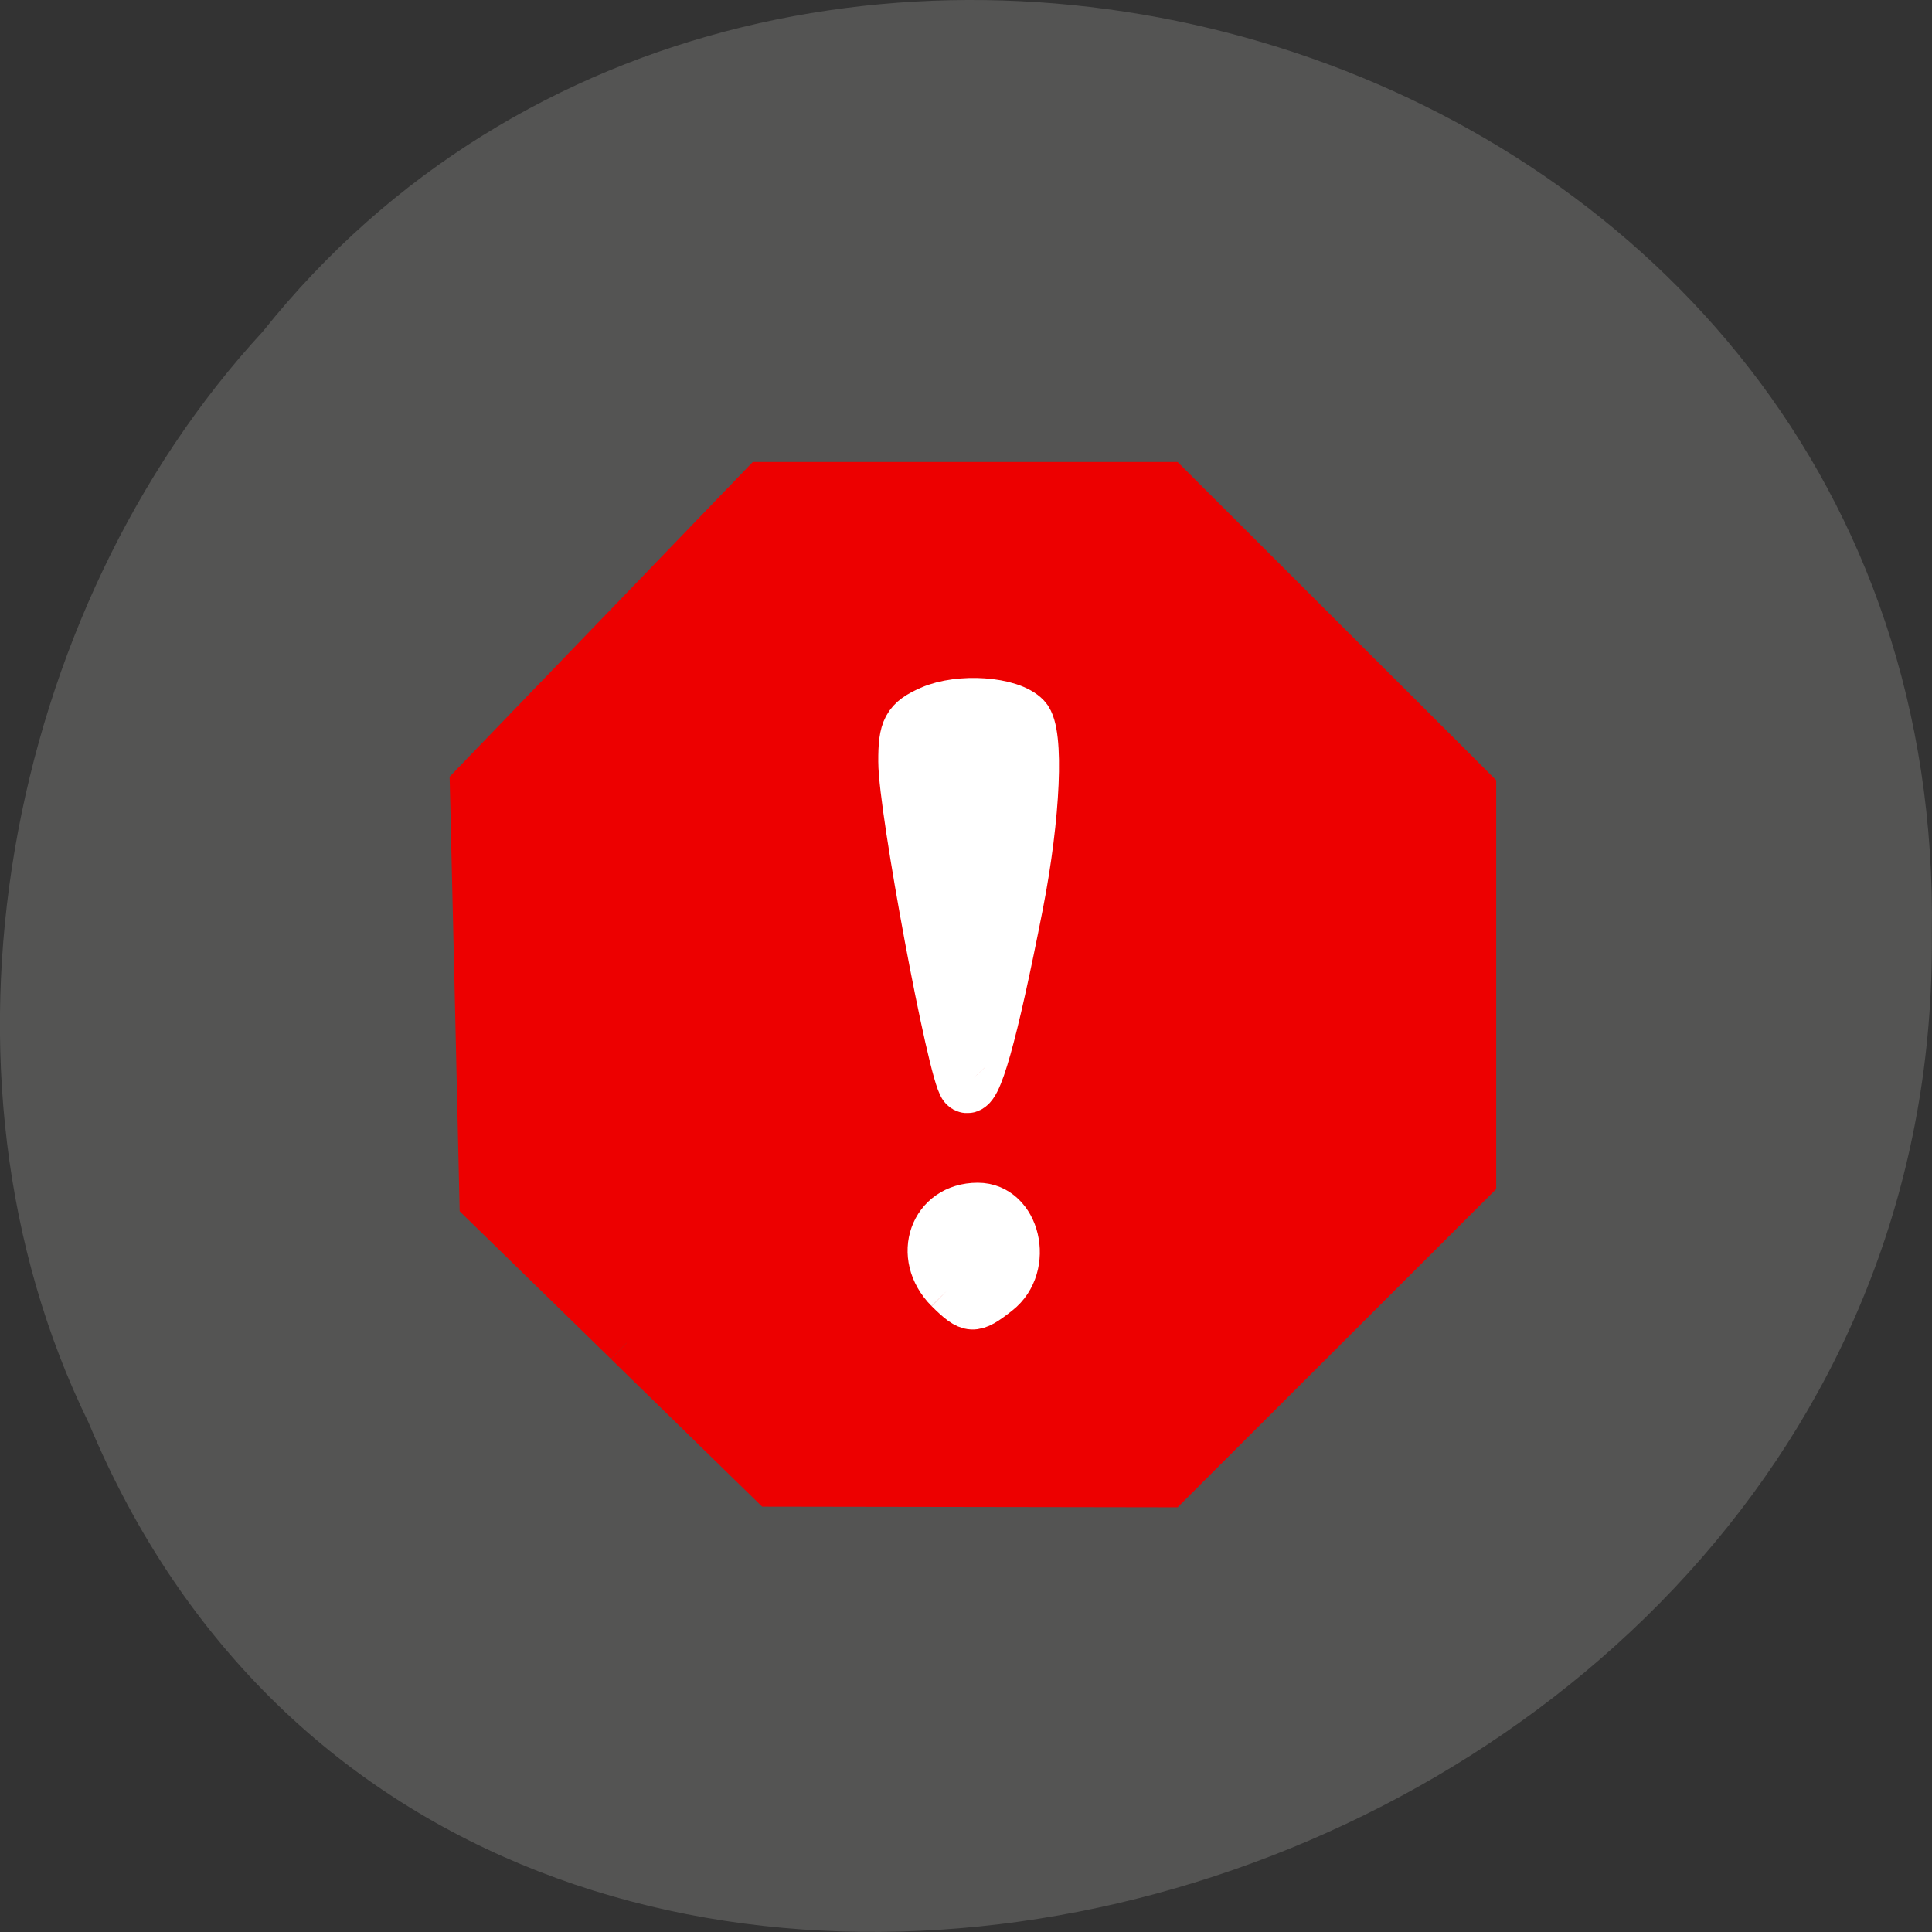 <svg xmlns="http://www.w3.org/2000/svg" viewBox="0 0 48 48"><rect x="0" y="0" width="48" height="48" fill="#333333" stroke="none"/><path d="m 2.203 35.35 c 9.449 22.676 46.03 12.559 45.793 -12.141 c 0.363 -22.449 -28.719 -30.961 -41.469 -14.969 c -6.379 6.914 -8.605 18.371 -4.324 27.11" fill="#545453"/><g transform="scale(0.188)"><path d="m 82.81 177.46 l -19.12 -18.667 l -0.625 -27.479 l -0.646 -27.5 l 38.33 -39.792 h 53.646 l 20.19 20.17 l 20.17 20.15 v 51.563 l -20.17 20.15 l -20.19 20.17 l -52.46 -0.083 c -6.375 -6.229 -12.75 -12.458 -19.12 -18.667" fill="#ed0000" stroke="#ed0000" stroke-width="5.942"/><g fill="#fff" stroke="#fff"><path d="m 127.58 143.44 c -1.438 -1.563 -7.979 -36.604 -7.979 -42.792 c -0.021 -4.25 0.5 -5.188 3.5 -6.521 c 3.729 -1.646 10.354 -1.188 12.292 0.875 c 1.708 1.813 1.229 12.771 -1.042 24.438 c -3.396 17.375 -5.625 25.25 -6.771 24" stroke-width="7.07"/><path d="m 125.21 170.5 c -4.458 -4.479 -2.063 -11.229 4 -11.229 c 5.313 0 7.208 8.06 2.729 11.583 c -3.25 2.563 -3.813 2.542 -6.729 -0.354" stroke-width="5.942"/></g></g></svg>